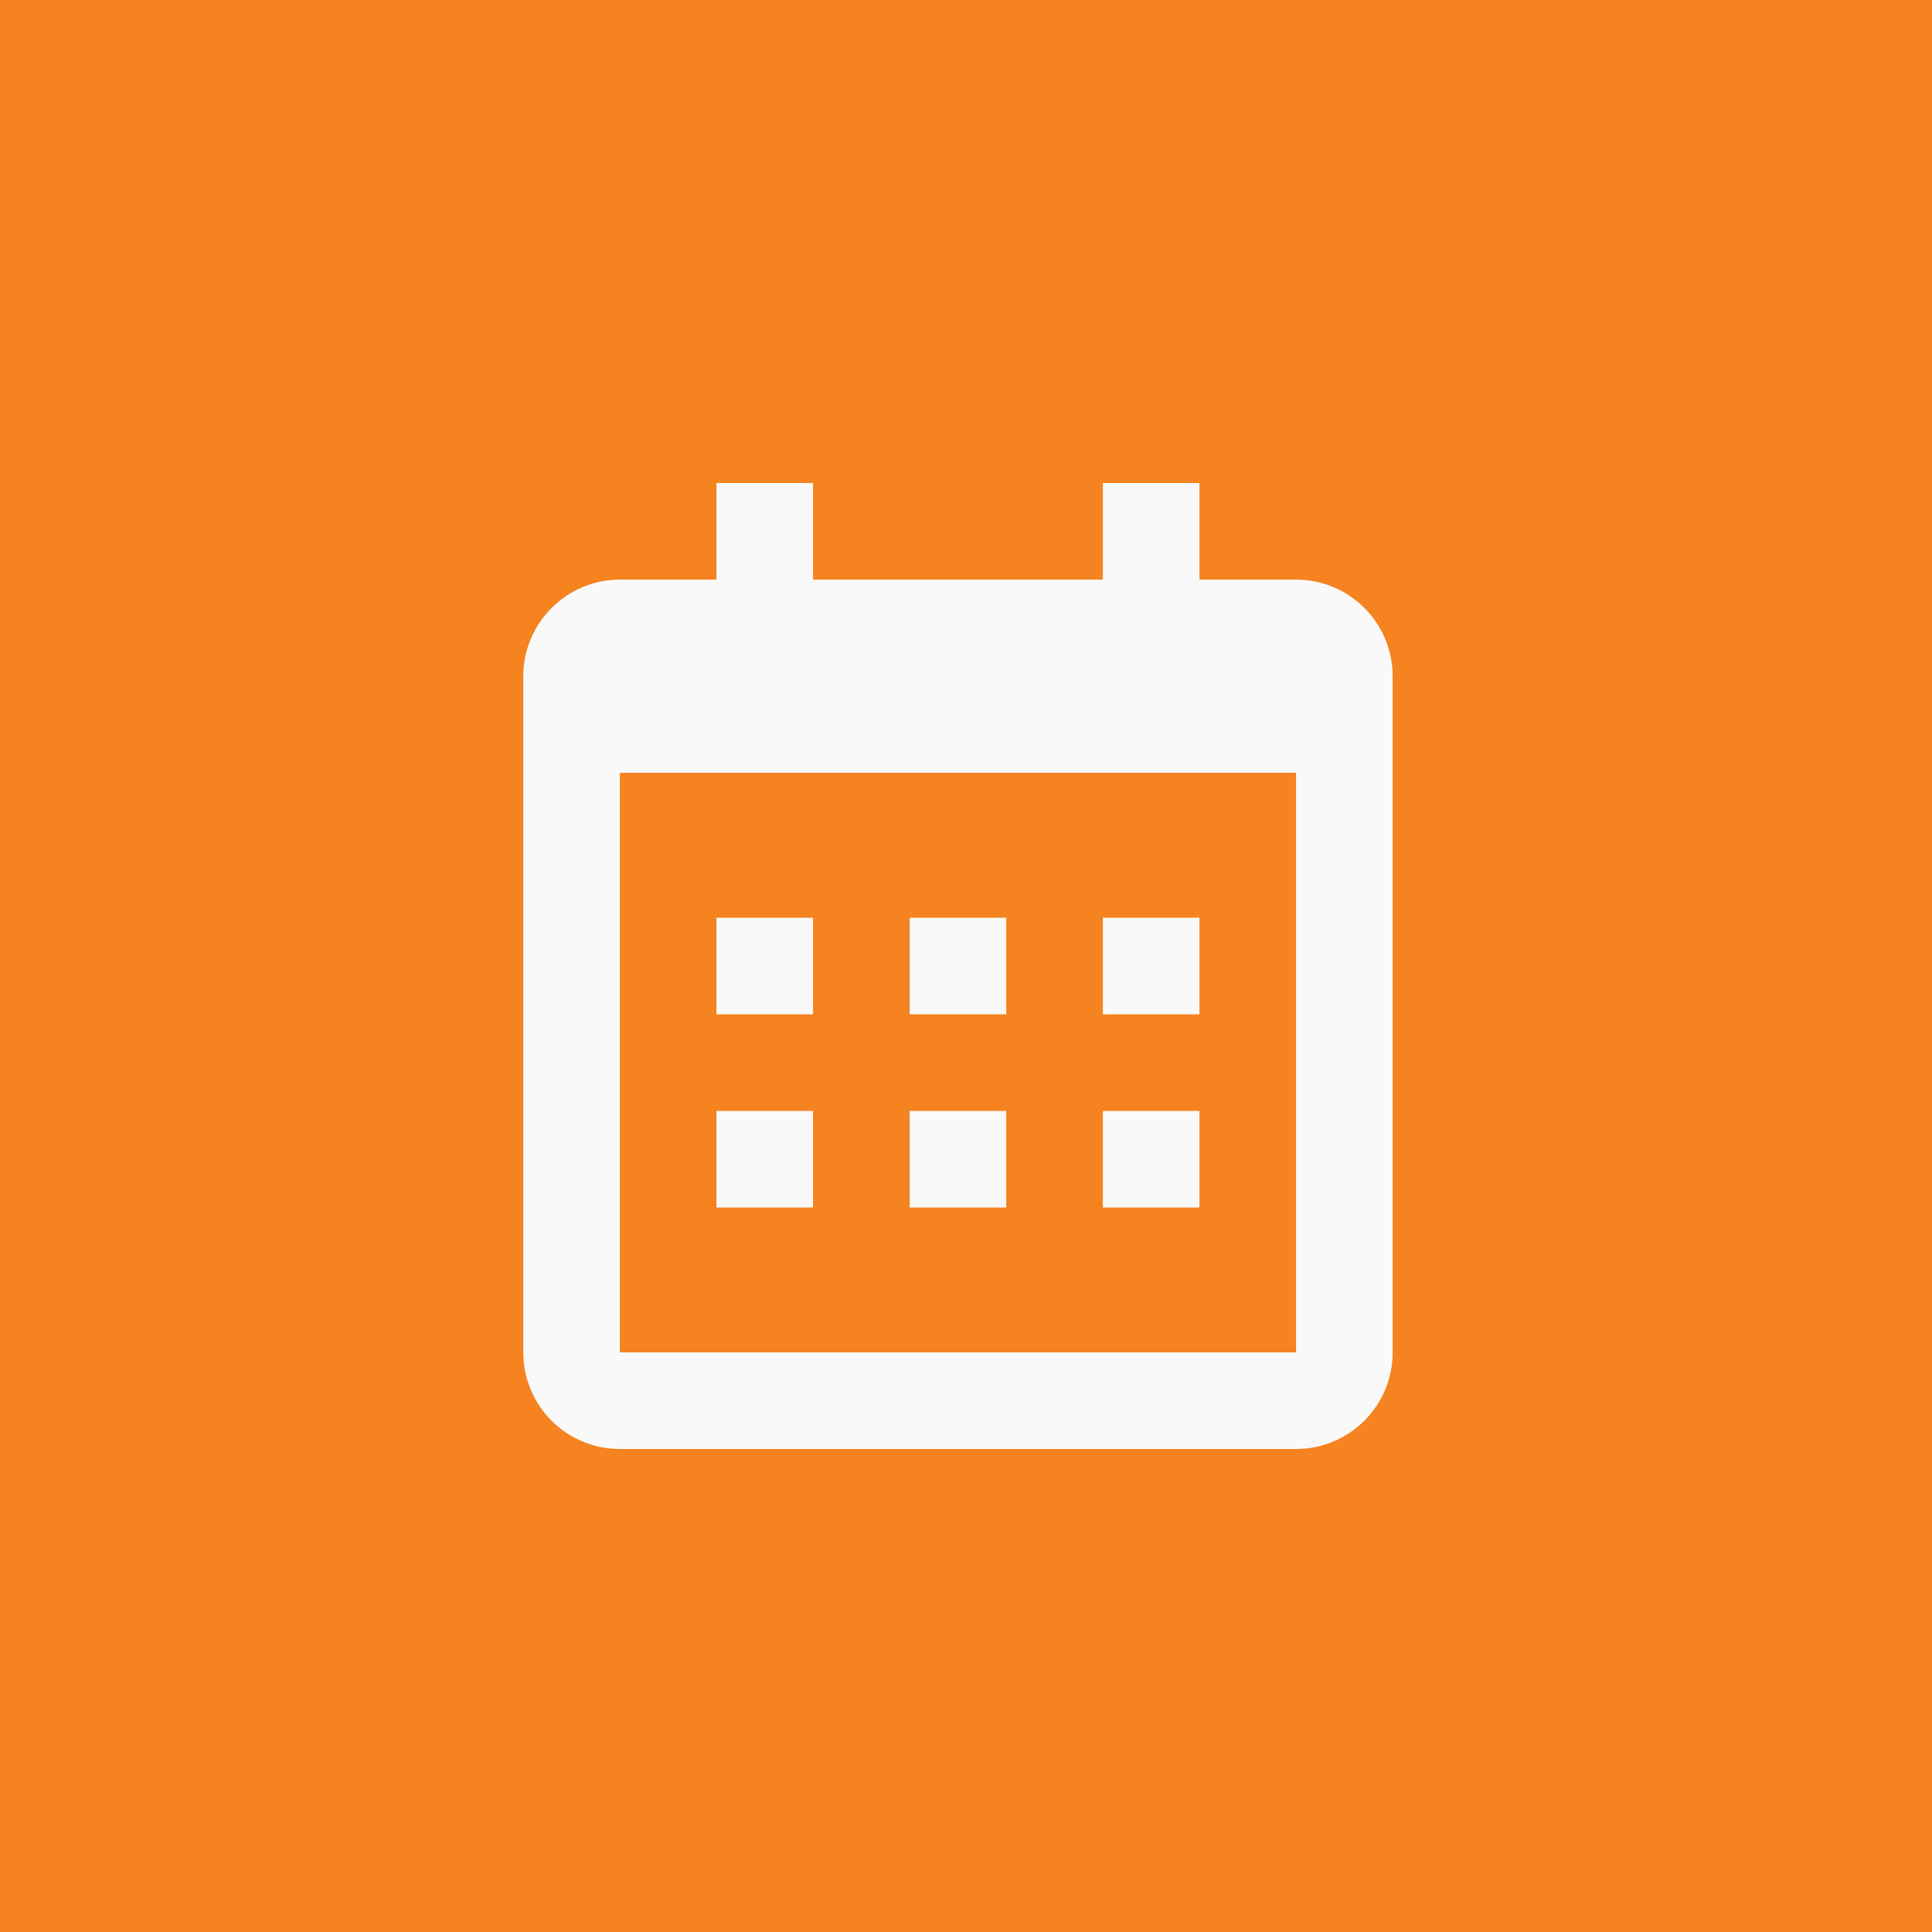 <svg width="48" height="48" viewBox="0 0 48 48" fill="none" xmlns="http://www.w3.org/2000/svg">
<g id="zondicons:calendar">
<rect width="48" height="48" fill="#F5831F"/>
<path id="Vector" d="M13 16.8C13 15.48 14.08 14.4 15.4 14.4H32.2C32.837 14.4 33.447 14.653 33.897 15.103C34.347 15.553 34.6 16.163 34.6 16.8V33.6C34.6 34.236 34.347 34.847 33.897 35.297C33.447 35.747 32.837 36 32.2 36H15.4C14.764 36 14.153 35.747 13.703 35.297C13.253 34.847 13 34.236 13 33.6V16.8ZM15.4 19.2V33.6H32.2V19.2H15.4ZM17.8 12H20.2V14.4H17.8V12ZM27.4 12H29.8V14.4H27.4V12ZM17.8 22.8H20.2V25.2H17.8V22.8ZM17.8 27.6H20.2V30H17.8V27.6ZM22.6 22.8H25V25.2H22.6V22.8ZM22.6 27.6H25V30H22.6V27.6ZM27.4 22.8H29.8V25.2H27.4V22.8ZM27.4 27.6H29.8V30H27.4V27.6Z" fill="#F9F9F9"/>
</g>
</svg>
